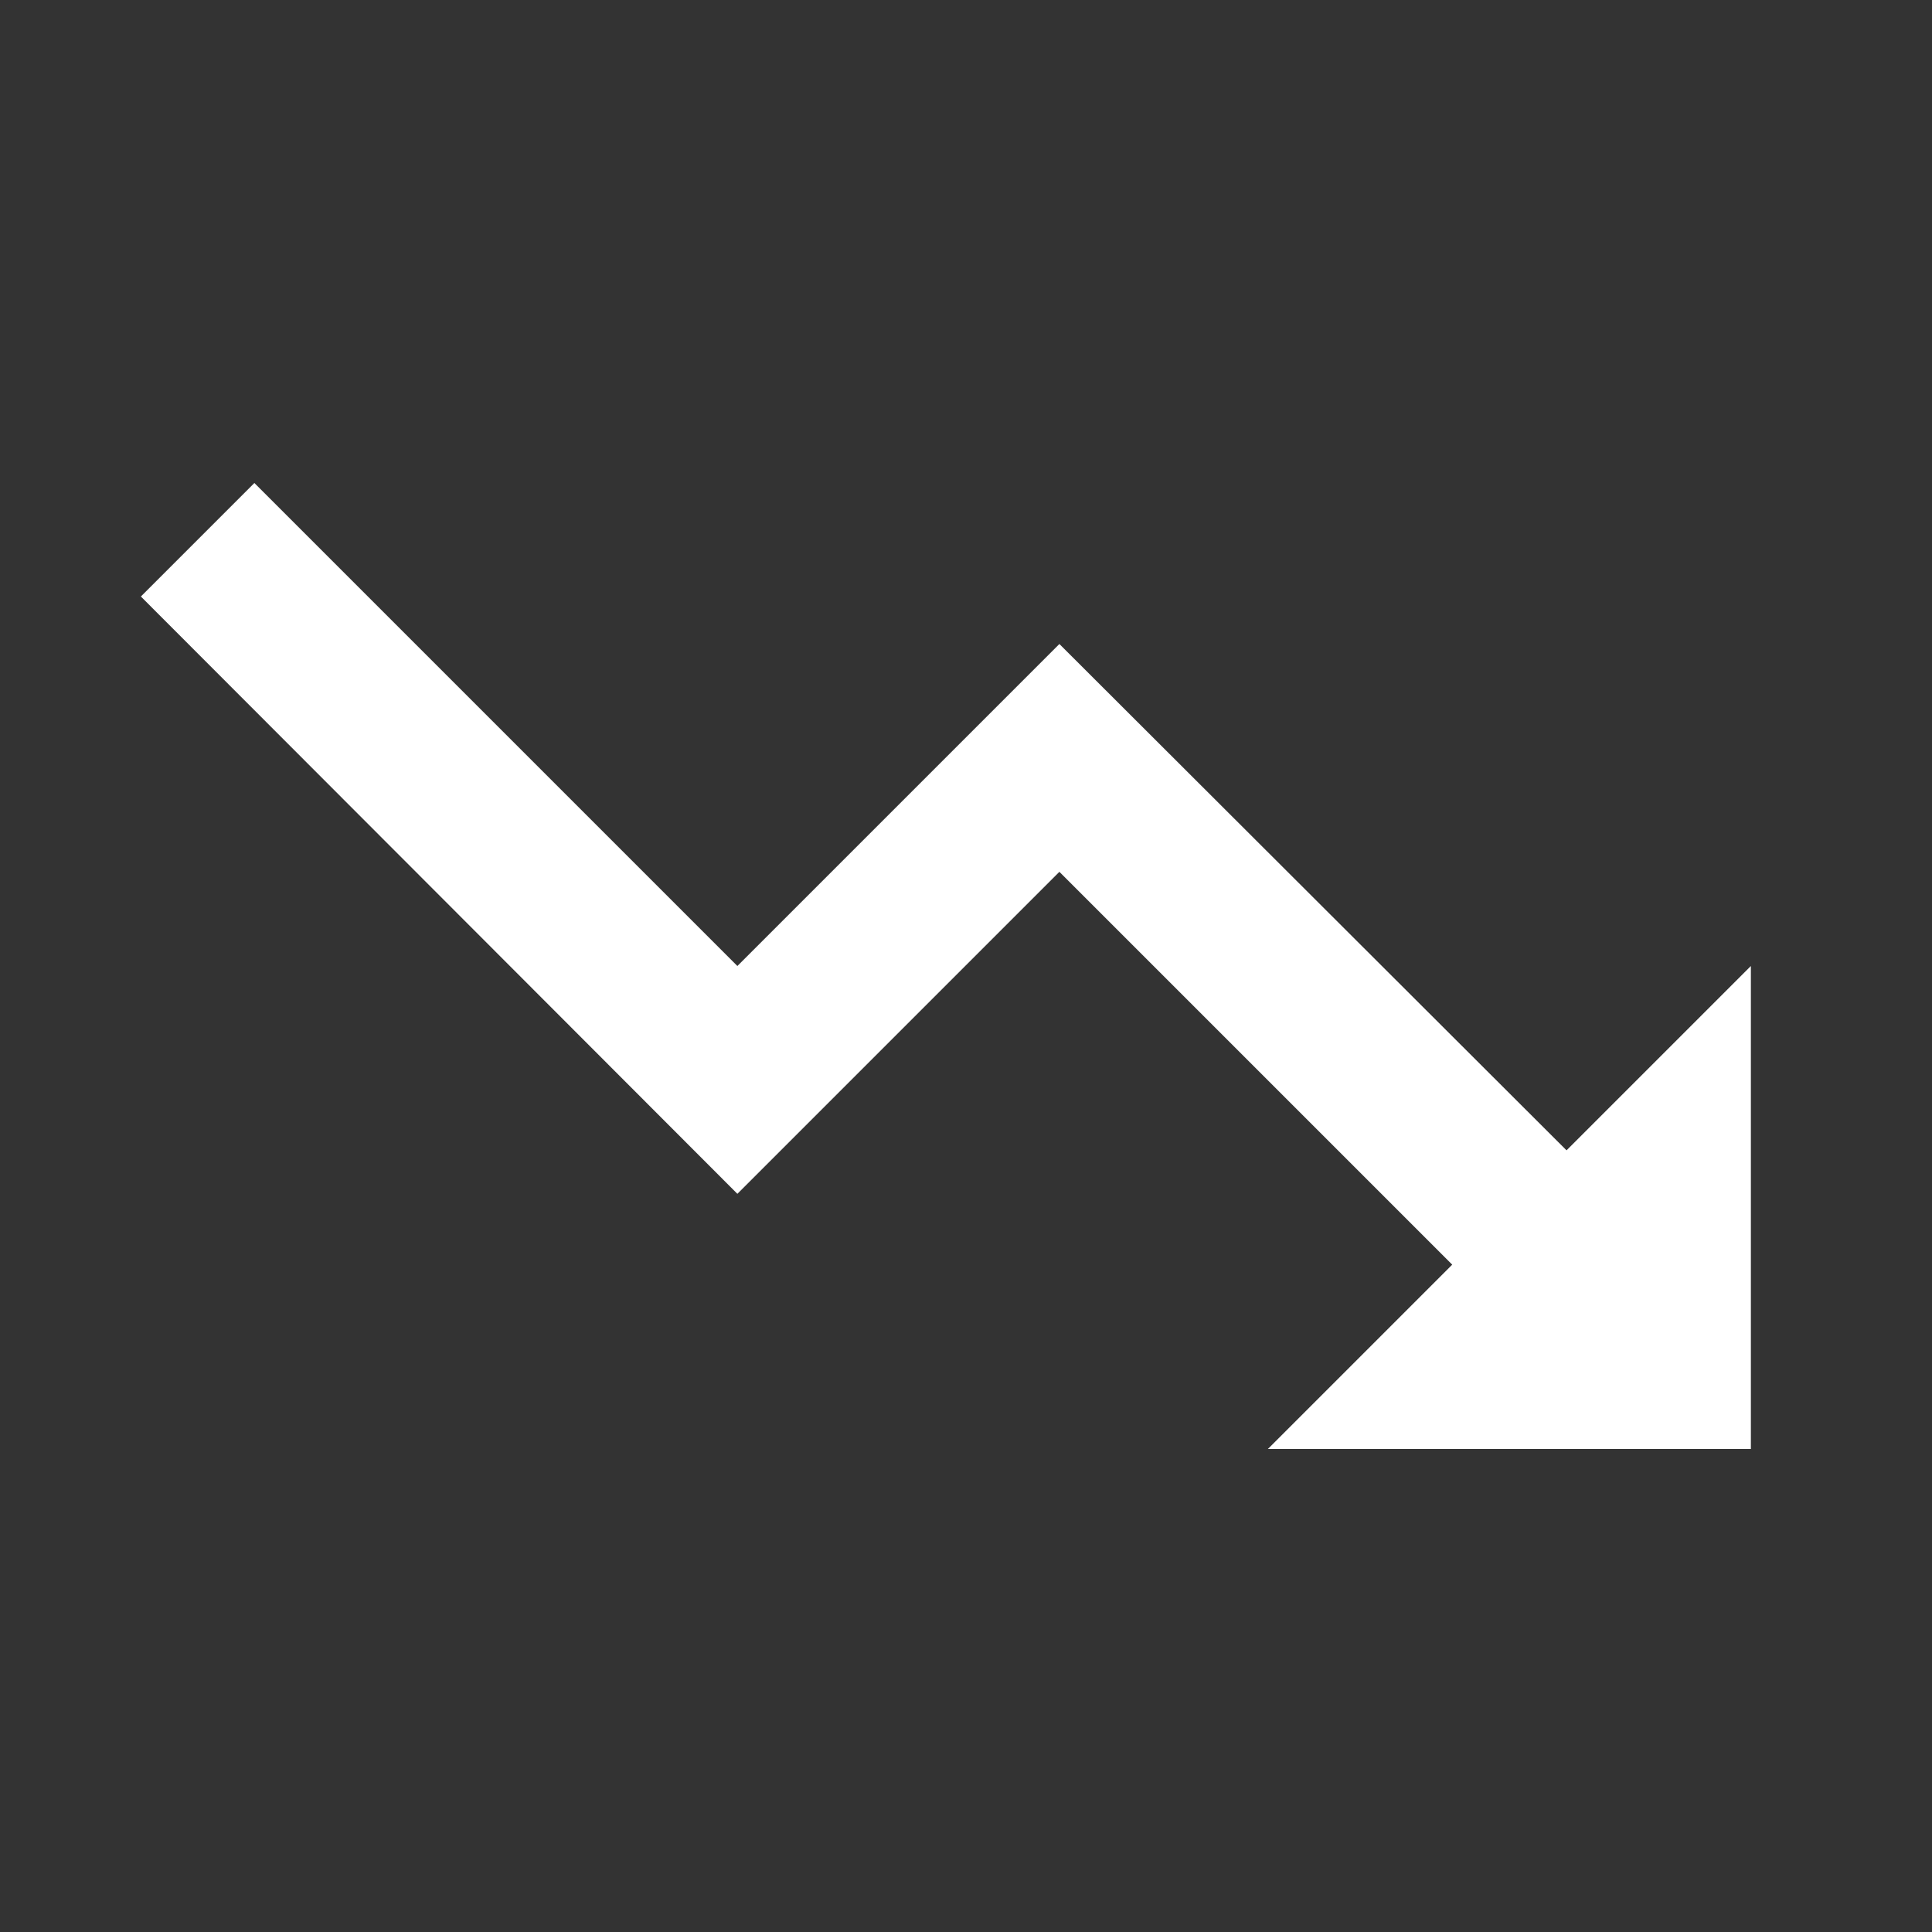 <svg xmlns="http://www.w3.org/2000/svg" viewBox="0 0 96 96">
  <rect x="0" y="0" width="96" height="96" fill="#333333" stroke="none"/>
  <title>price-drop</title>
  <path d="M63,72l9.16-9.16L52.64,43.32l-16,16L7,29.64,12.64,24l24,24,16-16,25.2,25.16L87,48V72Z" fill="#fff"/>
</svg>
